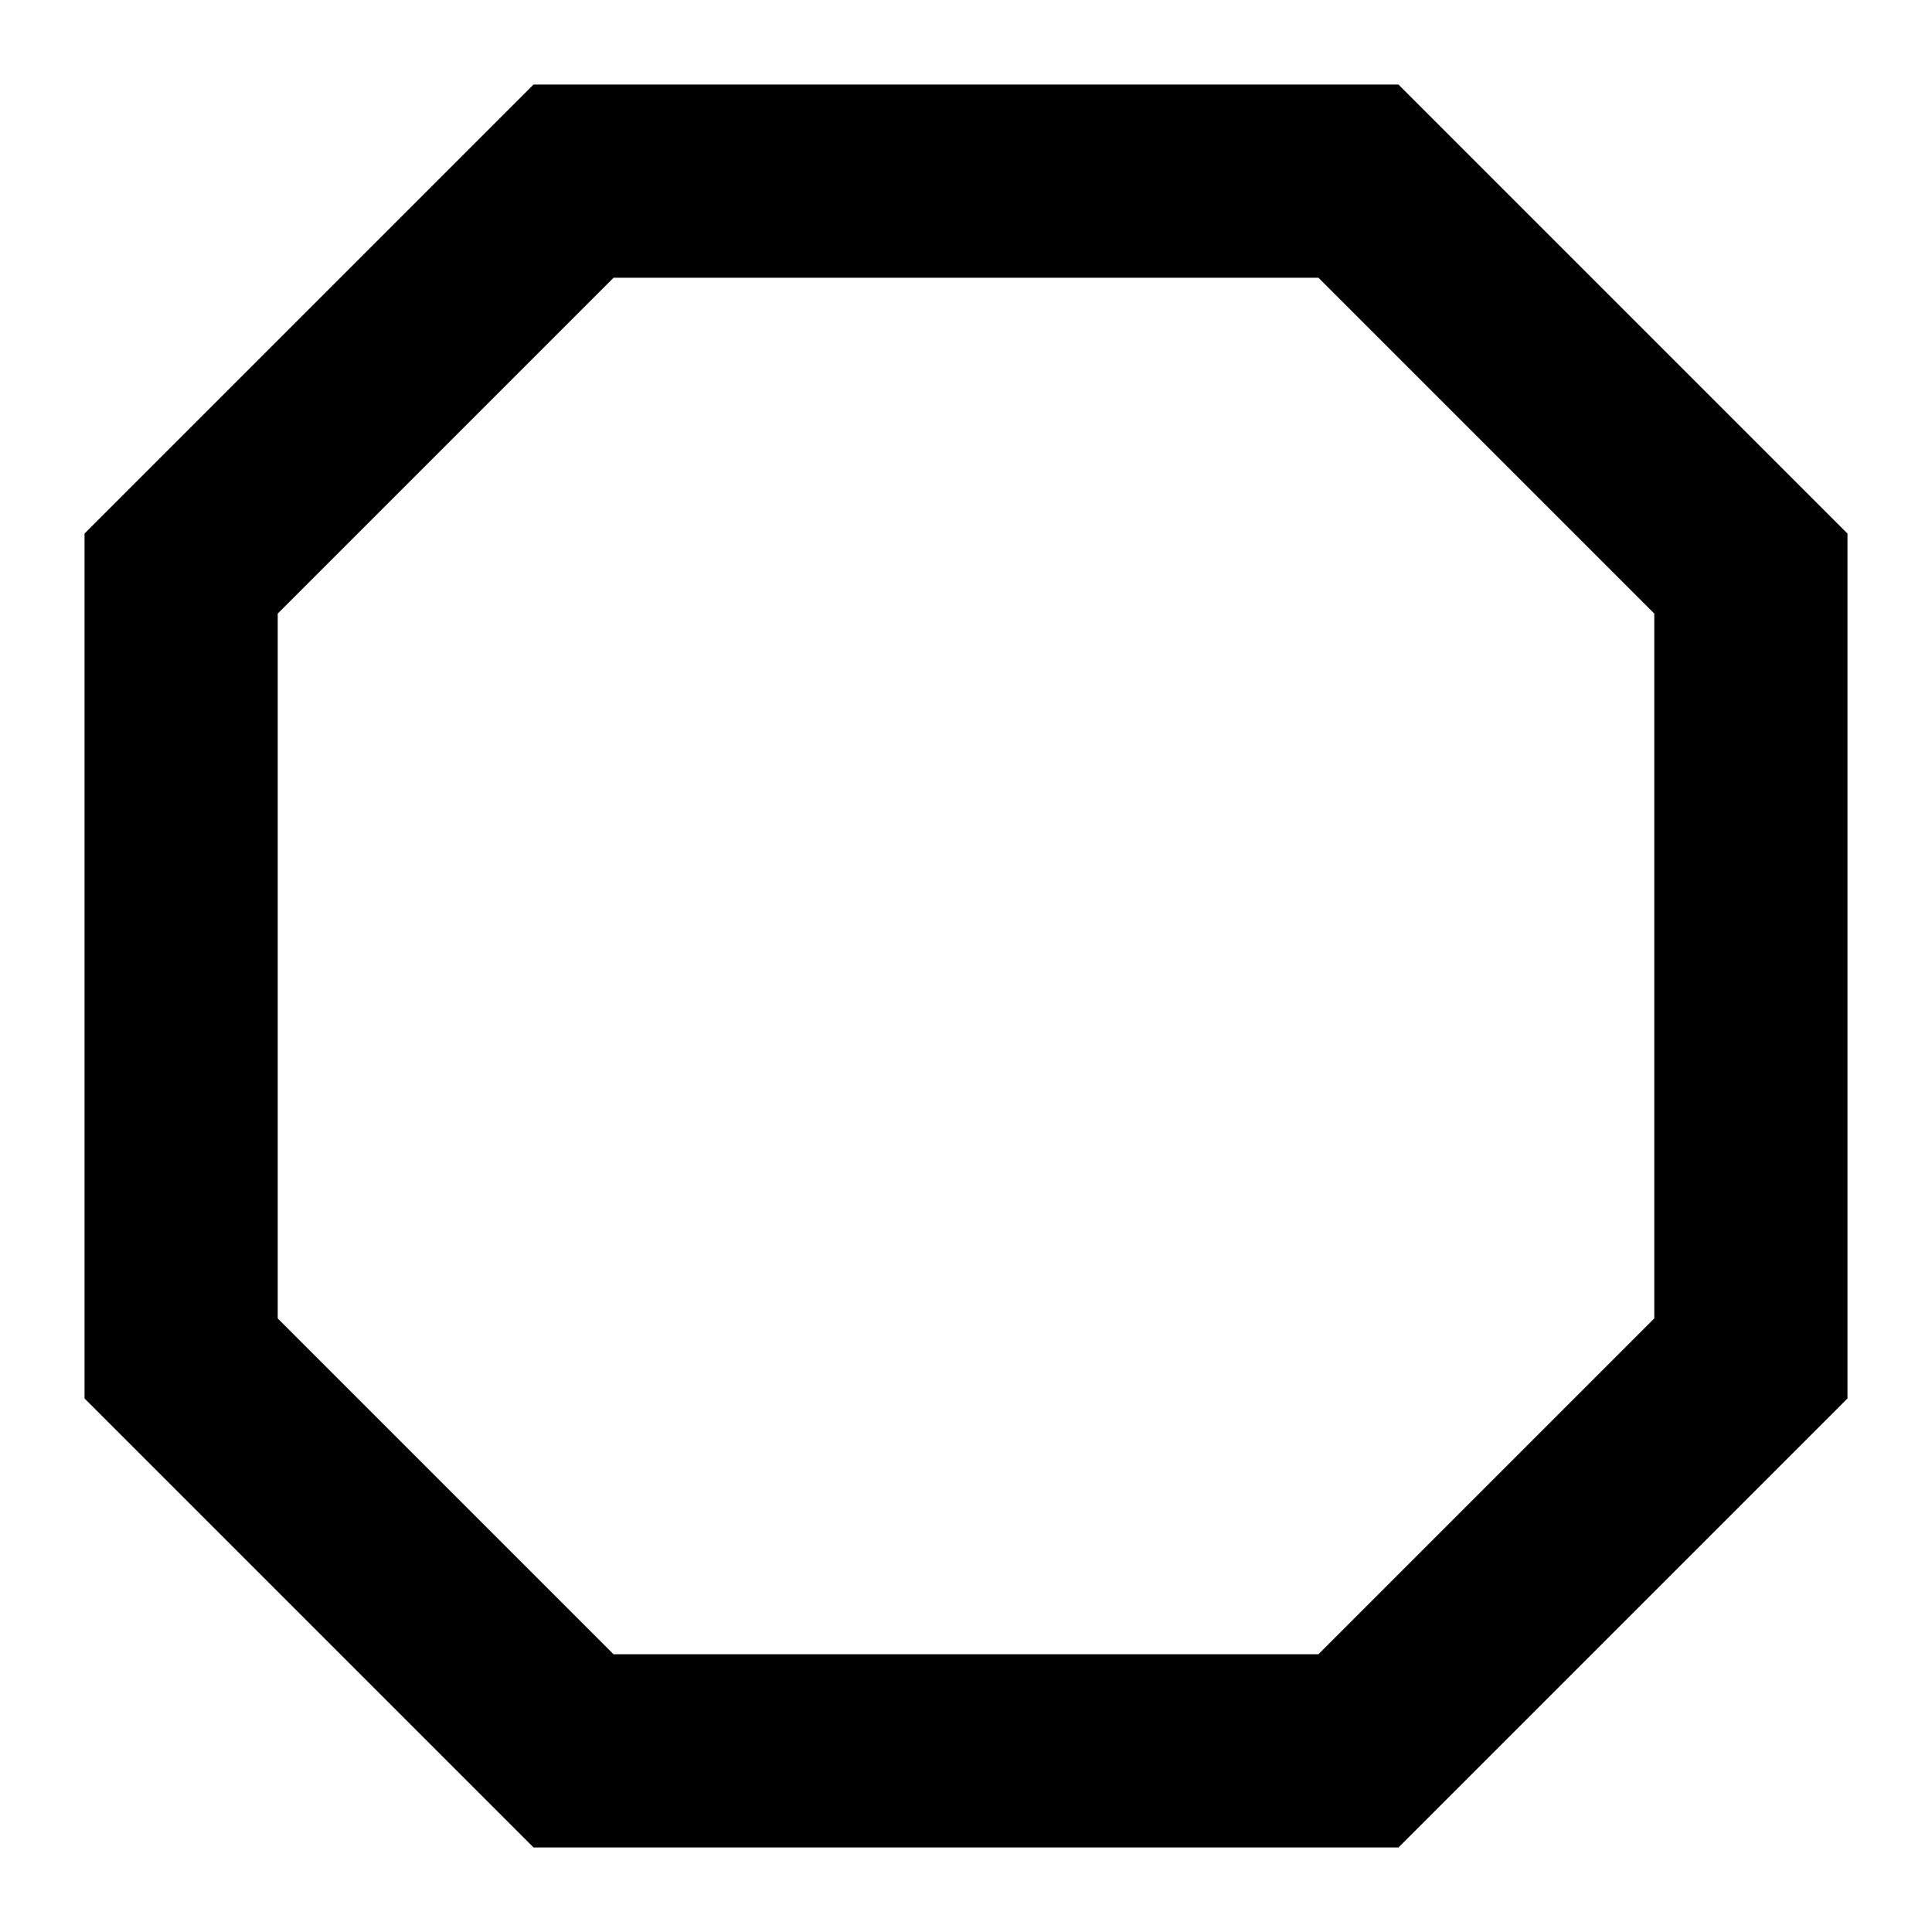 <?xml version="1.0" encoding="UTF-8"?><svg id="Layer_3" xmlns="http://www.w3.org/2000/svg" viewBox="0 0 80 80"><defs><style>.cls-1{fill:none;stroke:#000;stroke-miterlimit:10;stroke-width:8px;}</style></defs><polygon class="cls-1" points="23.75 7.5 56.25 7.5 72.5 23.75 72.5 56.25 56.25 72.5 23.75 72.5 7.5 56.25 7.5 23.75 23.75 7.5"/></svg>